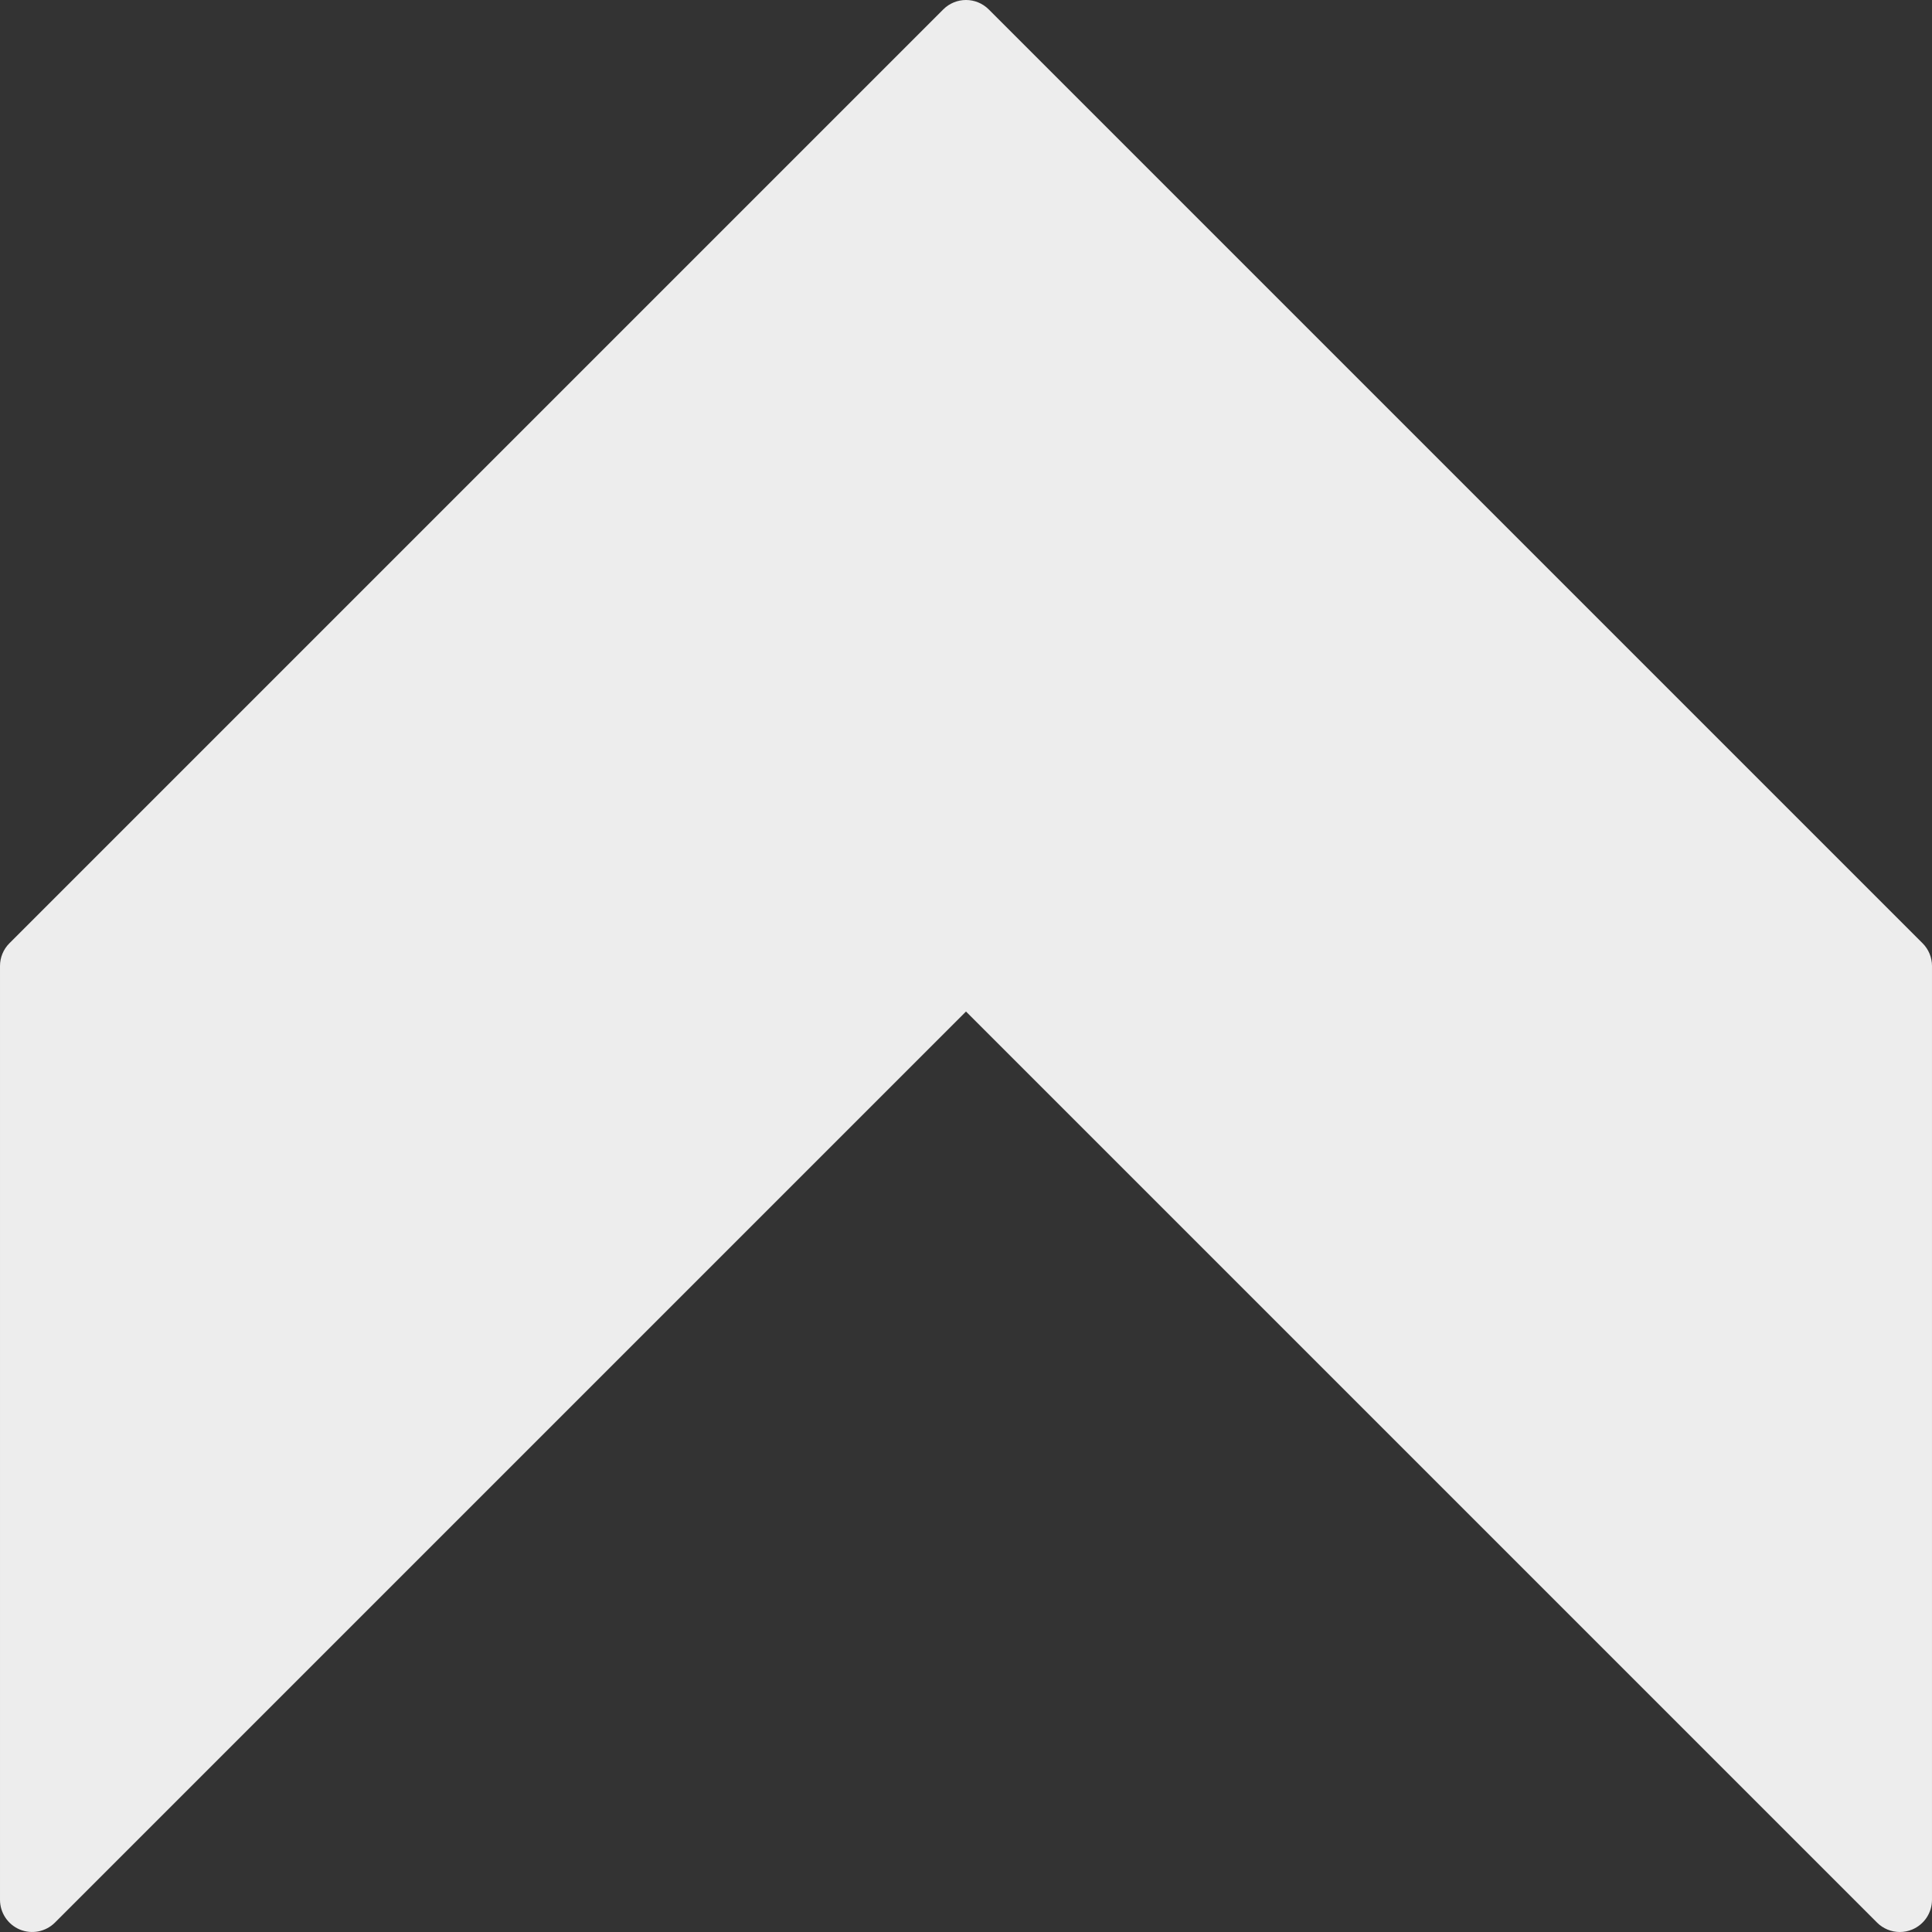 <?xml version="1.0" encoding="iso-8859-1"?>
<!-- Uploaded to: SVG Repo, www.svgrepo.com, Generator: SVG Repo Mixer Tools -->
<svg height="800px" width="800px" version="1.1" id="Layer_1" xmlns="http://www.w3.org/2000/svg" xmlns:xlink="http://www.w3.org/1999/xlink" 
	 viewBox="0 0 512.002 512.002" xml:space="preserve">
<rect x="0" y="0" width="512.002" height="512.002" fill="#333333" stroke="none"/>
<g>
	<g>
		<path fill="#EDEDED" d="M509.501,249.969L262.034,2.502c-3.337-3.336-8.73-3.336-12.066,0L2.501,249.969c-1.604,1.596-2.5,3.772-2.5,6.033
			v247.467c0,3.447,2.082,6.562,5.265,7.885c3.191,1.314,6.852,0.589,9.301-1.852l241.434-241.434l241.434,241.434
			c1.63,1.63,3.814,2.5,6.033,2.5c1.101,0,2.21-0.213,3.268-0.648c3.191-1.323,5.265-4.437,5.265-7.885V256.002
			C512.001,253.741,511.105,251.565,509.501,249.969z"/>
	</g>
</g>
</svg>